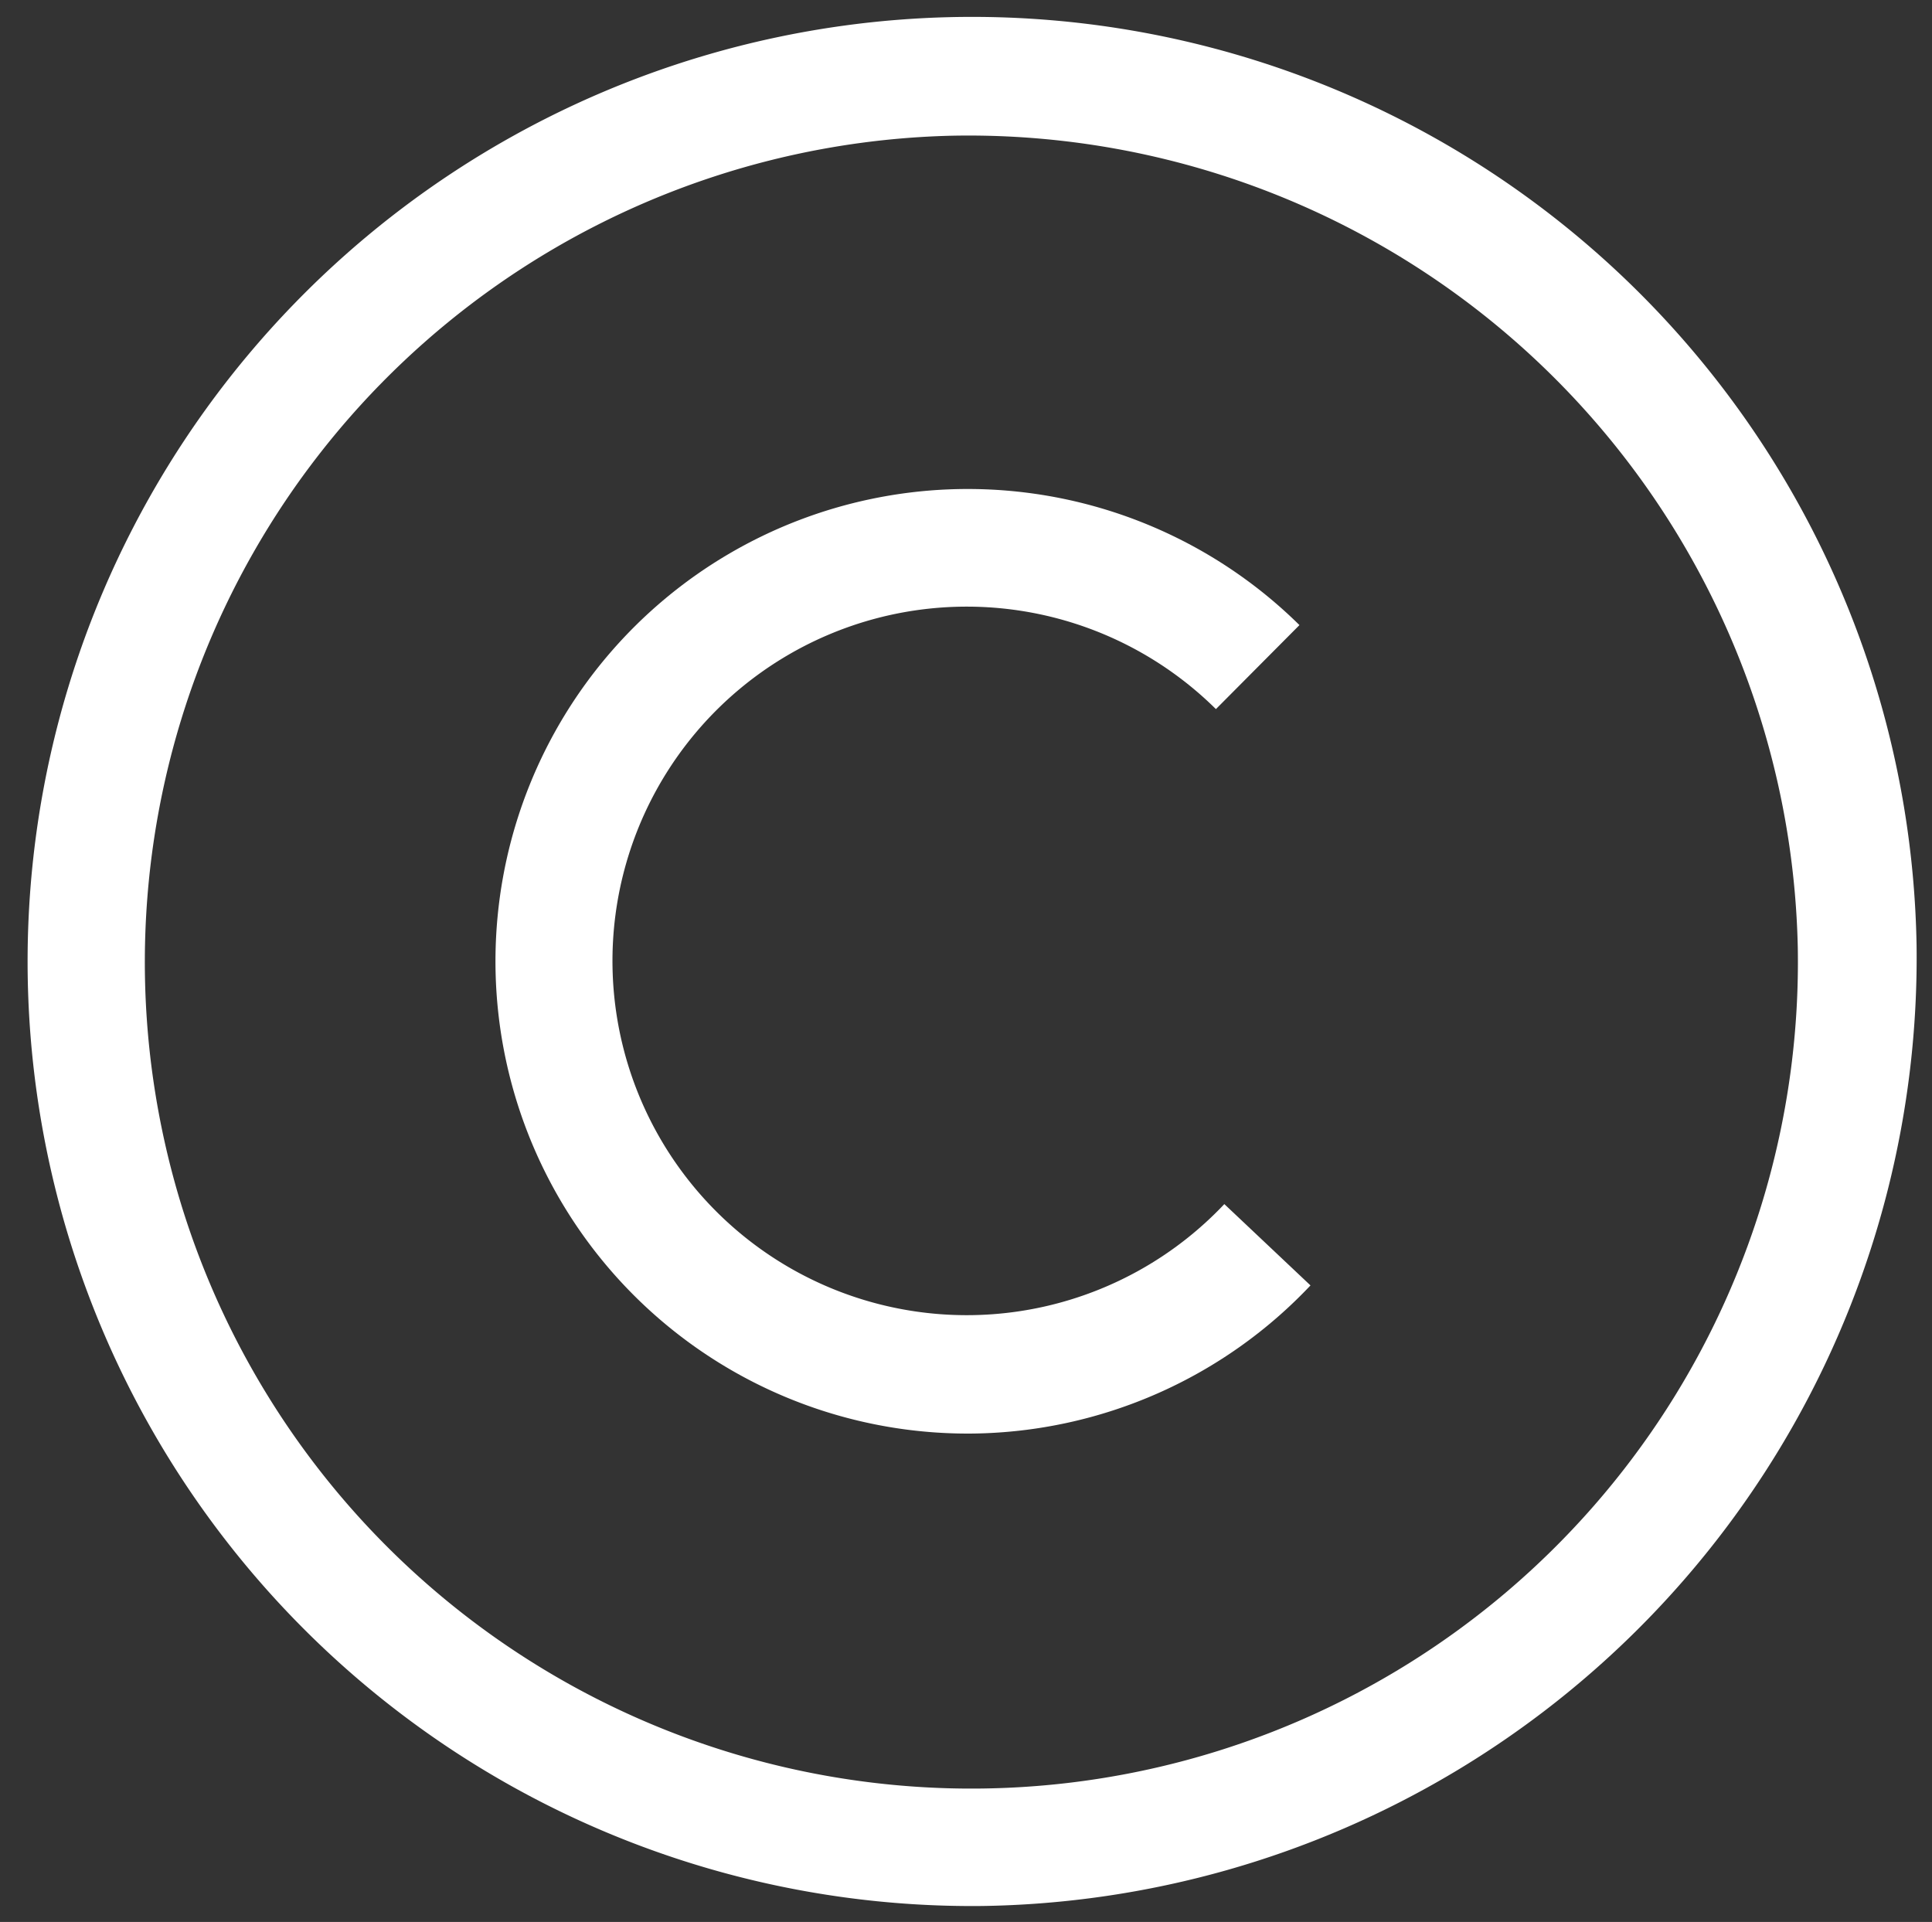 <svg xmlns="http://www.w3.org/2000/svg" width="9.758" height="9.707" viewBox="0 0 9.758 9.707">
  <rect x="0" y="0" width="9.758" height="9.707" fill="#333333" stroke="none"/>
  <g id="Grupo_101" data-name="Grupo 101" transform="translate(-459.264 -3349.175)">
    <path id="Caminho_21" data-name="Caminho 21" d="M4.8,9.541a4.77,4.77,0,1,1,4.8-4.77A4.79,4.79,0,0,1,4.8,9.541ZM4.8.6a4.174,4.174,0,1,0,4.2,4.174A4.189,4.189,0,0,0,4.8.6Z" transform="matrix(1, -0.017, 0.017, 1, 459.263, 3349.342)" fill="#fff"/>
    <path id="Caminho_22" data-name="Caminho 22" d="M2.4,4.771A2.385,2.385,0,1,1,4.112.717l-.429.417a1.789,1.789,0,1,0,0,2.5l.428.418A2.385,2.385,0,0,1,2.4,4.771Z" transform="matrix(1, -0.017, 0.017, 1, 461.703, 3351.685)" fill="#fff"/>
  </g>
</svg>
